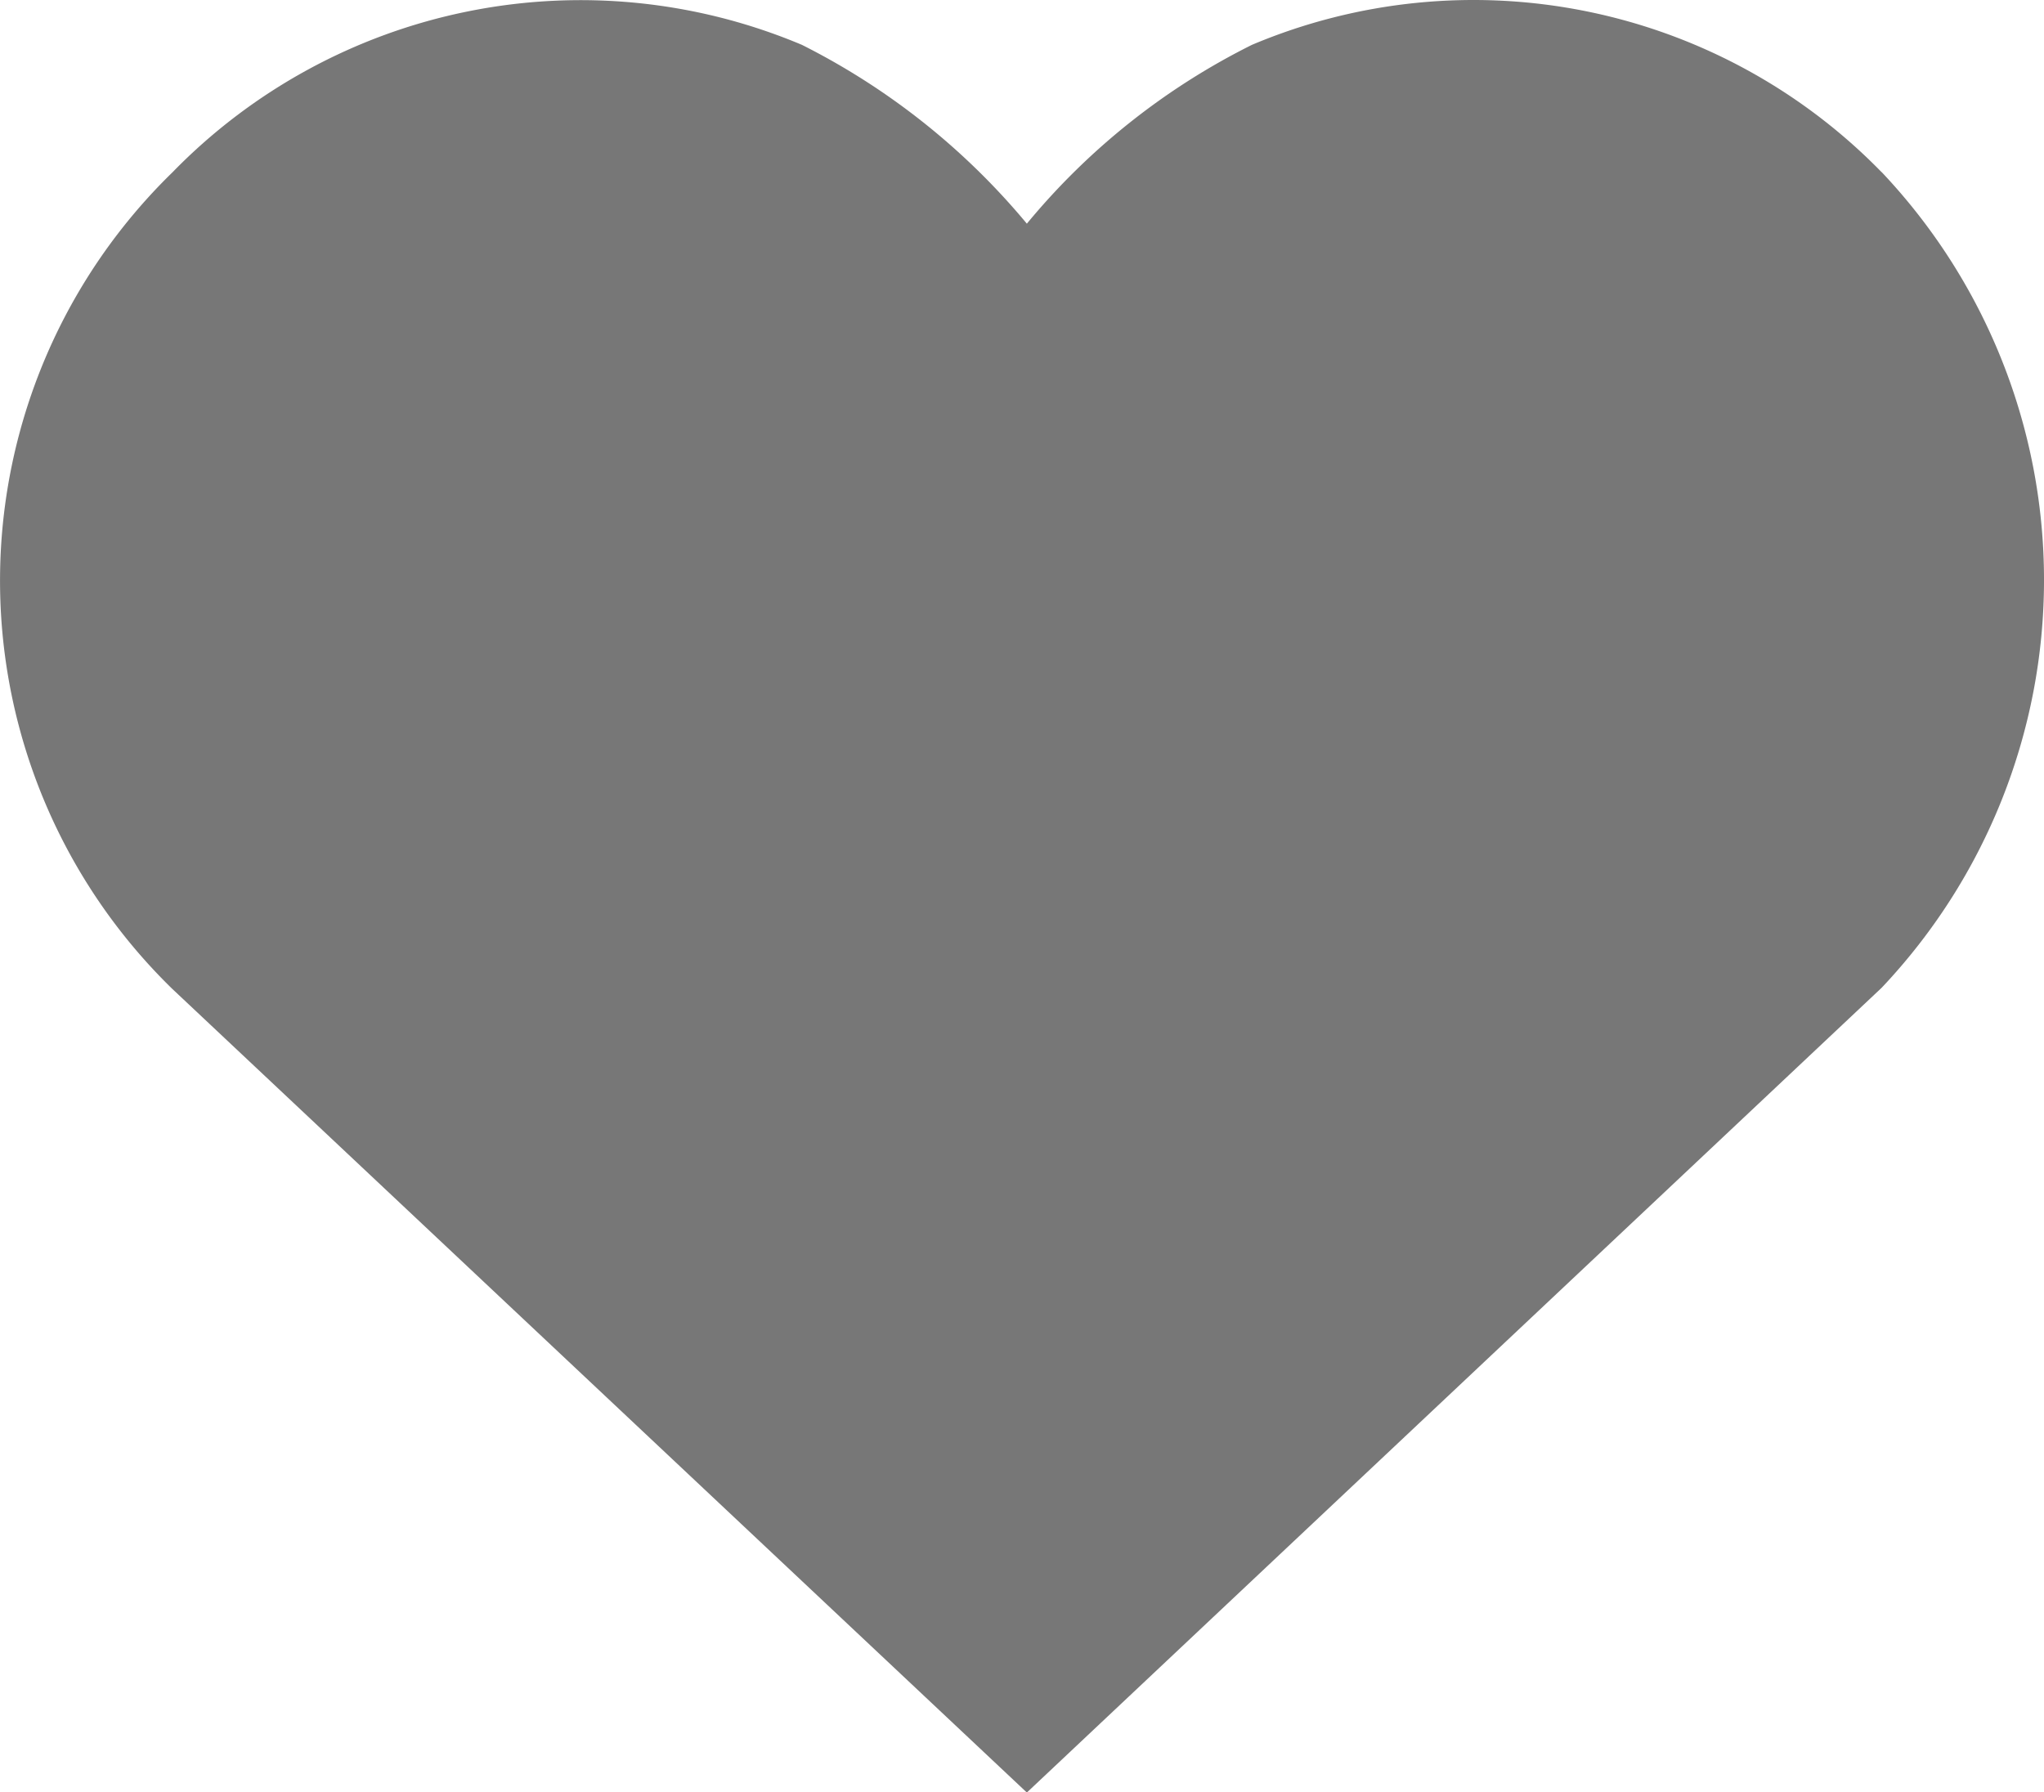 <svg xmlns="http://www.w3.org/2000/svg" width="16" height="14.03" viewBox="0 0 16 14.03"><title>heart-filled</title><path d="M14.729,1.348A4.46,4.46,0,0,0,9.8.351a5.414,5.414,0,0,0-1.762,1.4A5.5,5.5,0,0,0,6.277.351a4.461,4.461,0,0,0-4.929,1,4.461,4.461,0,0,0,0,6.39l6.69,6.292,6.691-6.3a4.646,4.646,0,0,0,0-6.386Z" fill="#777777"/></svg>